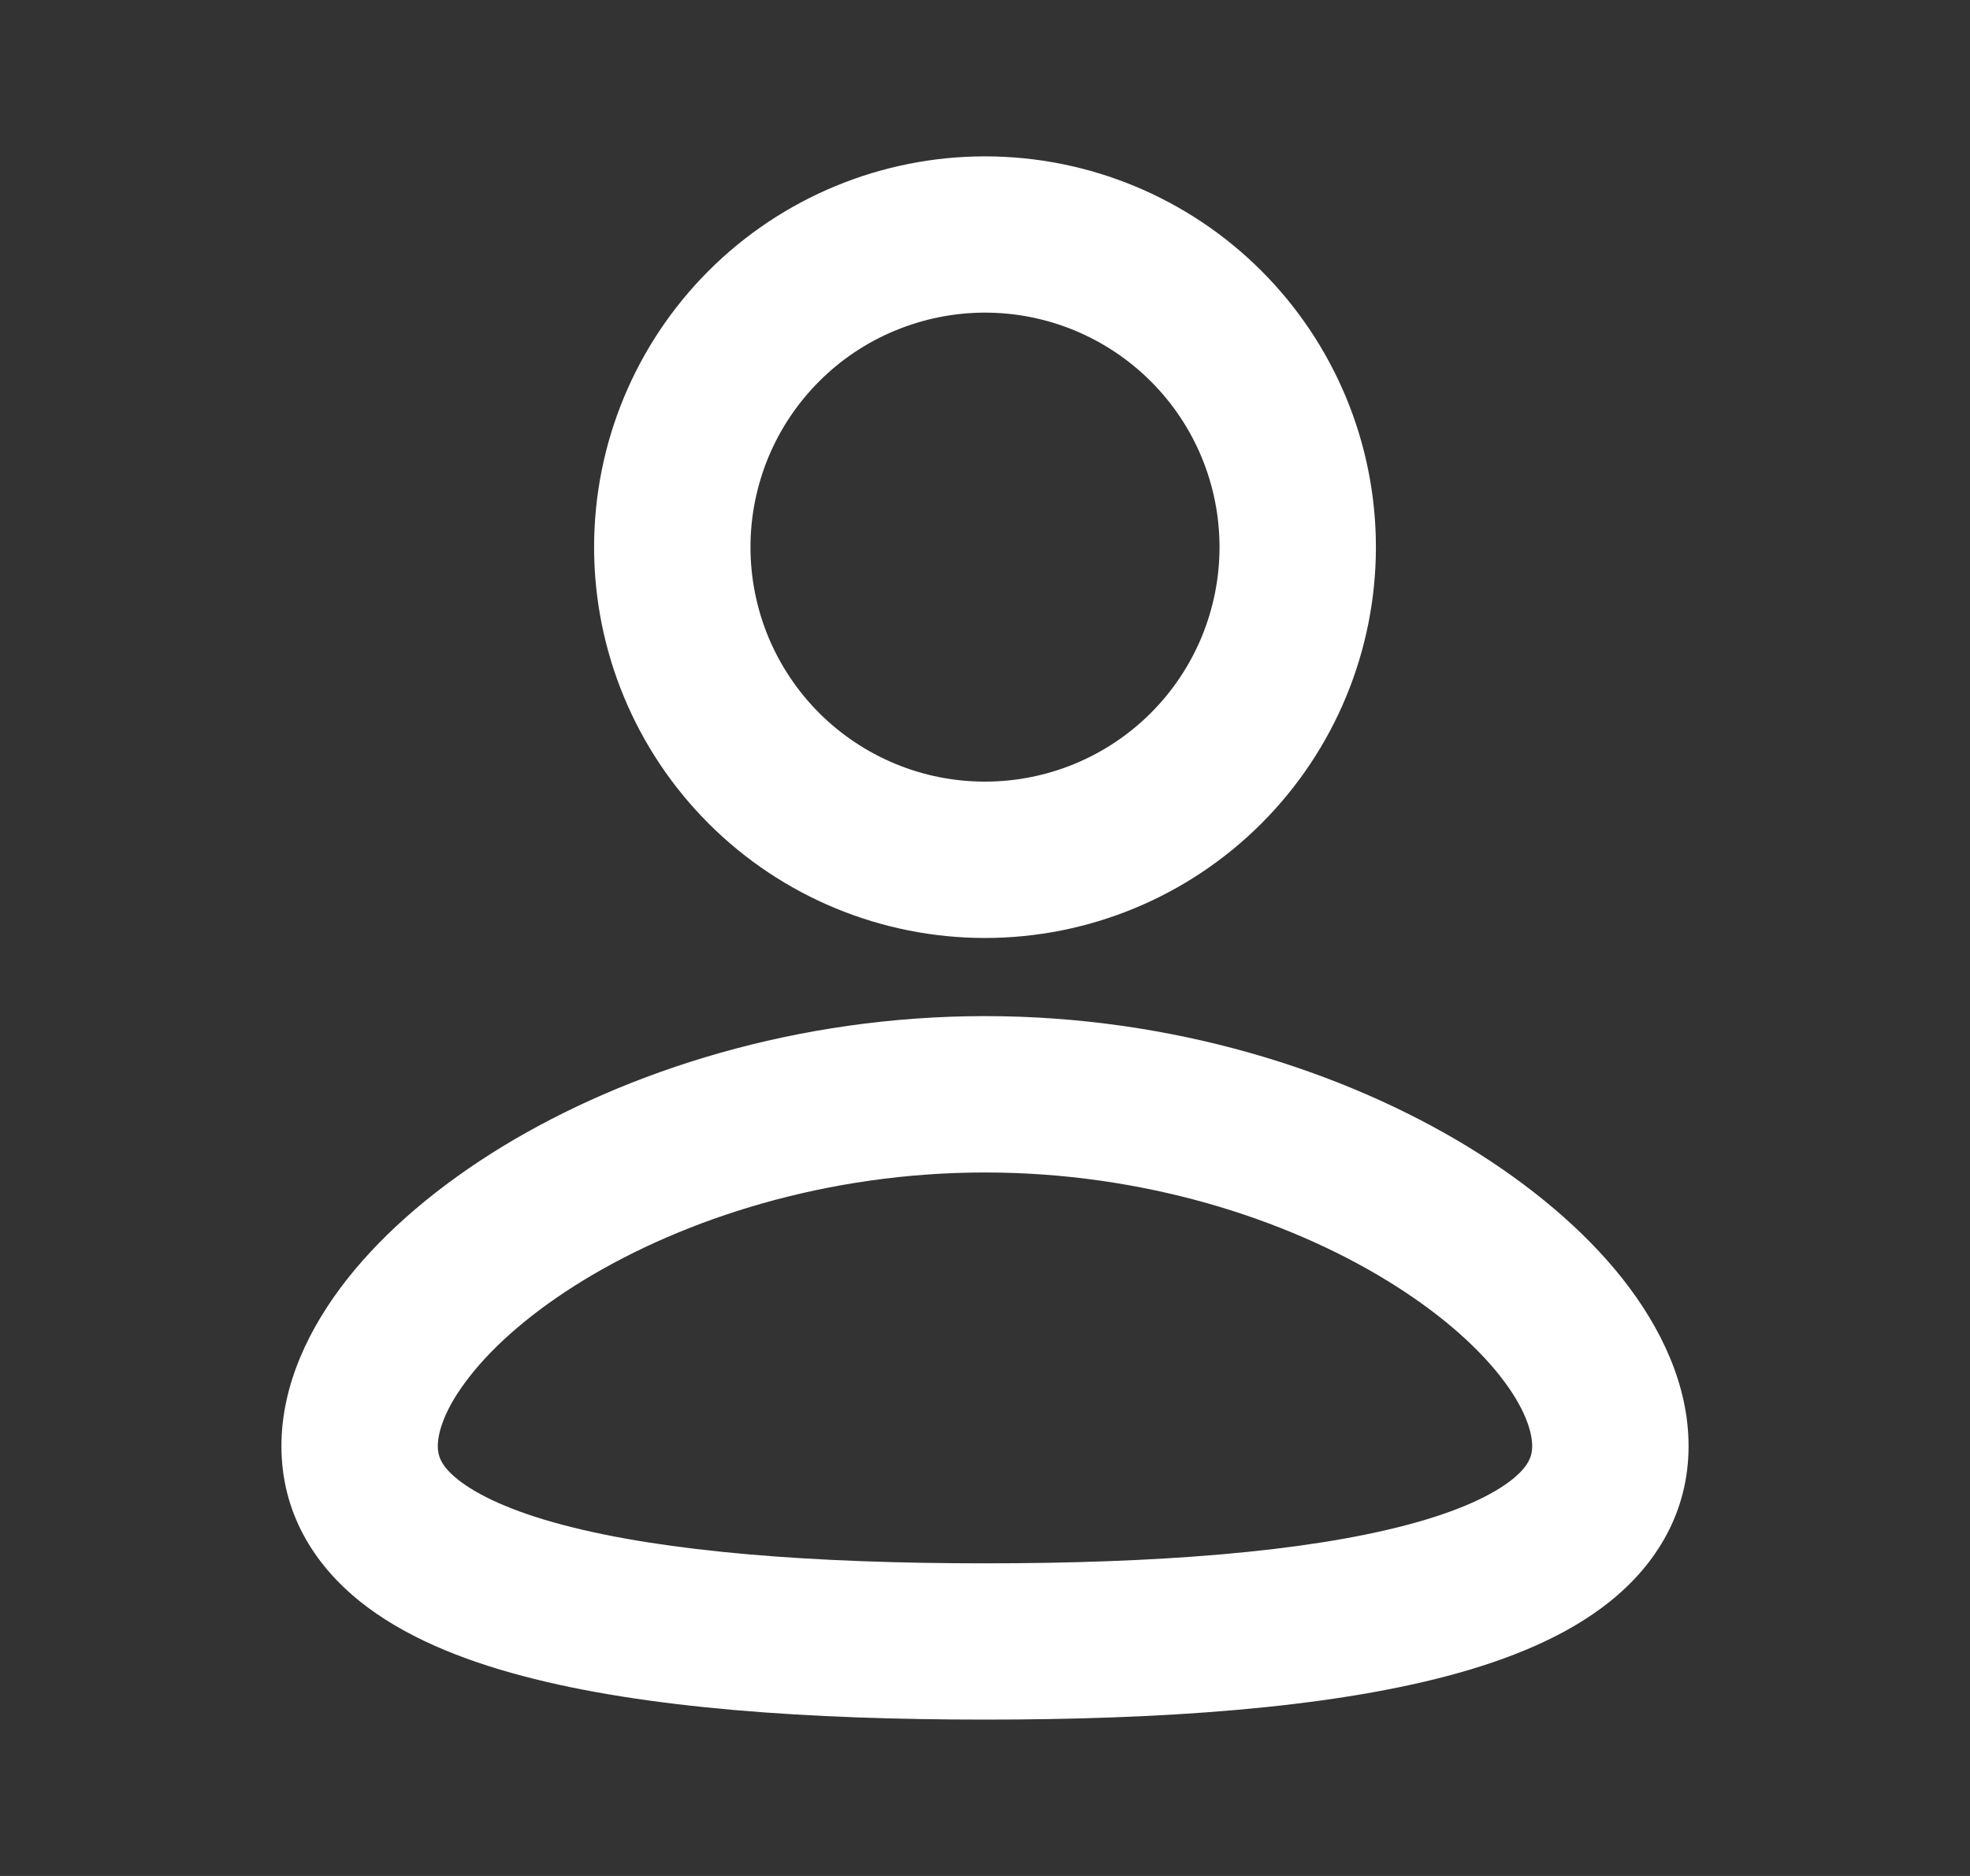 <svg width="21" height="20" viewBox="0 0 21 20" fill="none" xmlns="http://www.w3.org/2000/svg">
<rect x="0" y="0" width="21" height="20" fill="#333333" stroke="none"/>
<path fill-rule="evenodd" clip-rule="evenodd" d="M10.5 10.833C12.497 10.833 14.312 11.412 15.648 12.226C16.315 12.634 16.885 13.113 17.297 13.634C17.702 14.148 18 14.761 18 15.417C18 16.121 17.657 16.676 17.164 17.072C16.698 17.447 16.082 17.695 15.428 17.868C14.113 18.216 12.357 18.333 10.5 18.333C8.643 18.333 6.888 18.217 5.572 17.868C4.918 17.695 4.303 17.447 3.836 17.072C3.342 16.675 3 16.121 3 15.417C3 14.761 3.298 14.148 3.703 13.634C4.115 13.113 4.684 12.634 5.352 12.226C6.688 11.412 8.504 10.833 10.5 10.833ZM10.5 12.5C8.814 12.5 7.298 12.992 6.22 13.649C5.681 13.978 5.274 14.334 5.012 14.668C4.742 15.009 4.667 15.268 4.667 15.417C4.667 15.518 4.697 15.626 4.879 15.772C5.087 15.938 5.447 16.111 5.999 16.257C7.098 16.548 8.676 16.667 10.5 16.667C12.325 16.667 13.902 16.548 15 16.257C15.553 16.111 15.913 15.938 16.121 15.772C16.302 15.626 16.333 15.518 16.333 15.417C16.333 15.267 16.258 15.009 15.989 14.668C15.726 14.334 15.319 13.978 14.78 13.649C13.703 12.991 12.186 12.5 10.5 12.5ZM10.5 1.667C11.605 1.667 12.665 2.106 13.446 2.887C14.228 3.669 14.667 4.728 14.667 5.833C14.667 6.938 14.228 7.998 13.446 8.78C12.665 9.561 11.605 10 10.5 10C9.395 10 8.335 9.561 7.554 8.78C6.772 7.998 6.333 6.938 6.333 5.833C6.333 4.728 6.772 3.669 7.554 2.887C8.335 2.106 9.395 1.667 10.5 1.667ZM10.5 3.333C10.172 3.333 9.847 3.398 9.543 3.524C9.24 3.649 8.964 3.833 8.732 4.066C8.5 4.298 8.316 4.573 8.19 4.877C8.065 5.18 8 5.505 8 5.833C8 6.162 8.065 6.487 8.19 6.79C8.316 7.093 8.5 7.369 8.732 7.601C8.964 7.833 9.24 8.017 9.543 8.143C9.847 8.269 10.172 8.333 10.5 8.333C11.163 8.333 11.799 8.07 12.268 7.601C12.737 7.132 13 6.496 13 5.833C13 5.17 12.737 4.534 12.268 4.066C11.799 3.597 11.163 3.333 10.5 3.333Z" fill="white"/>
</svg>
